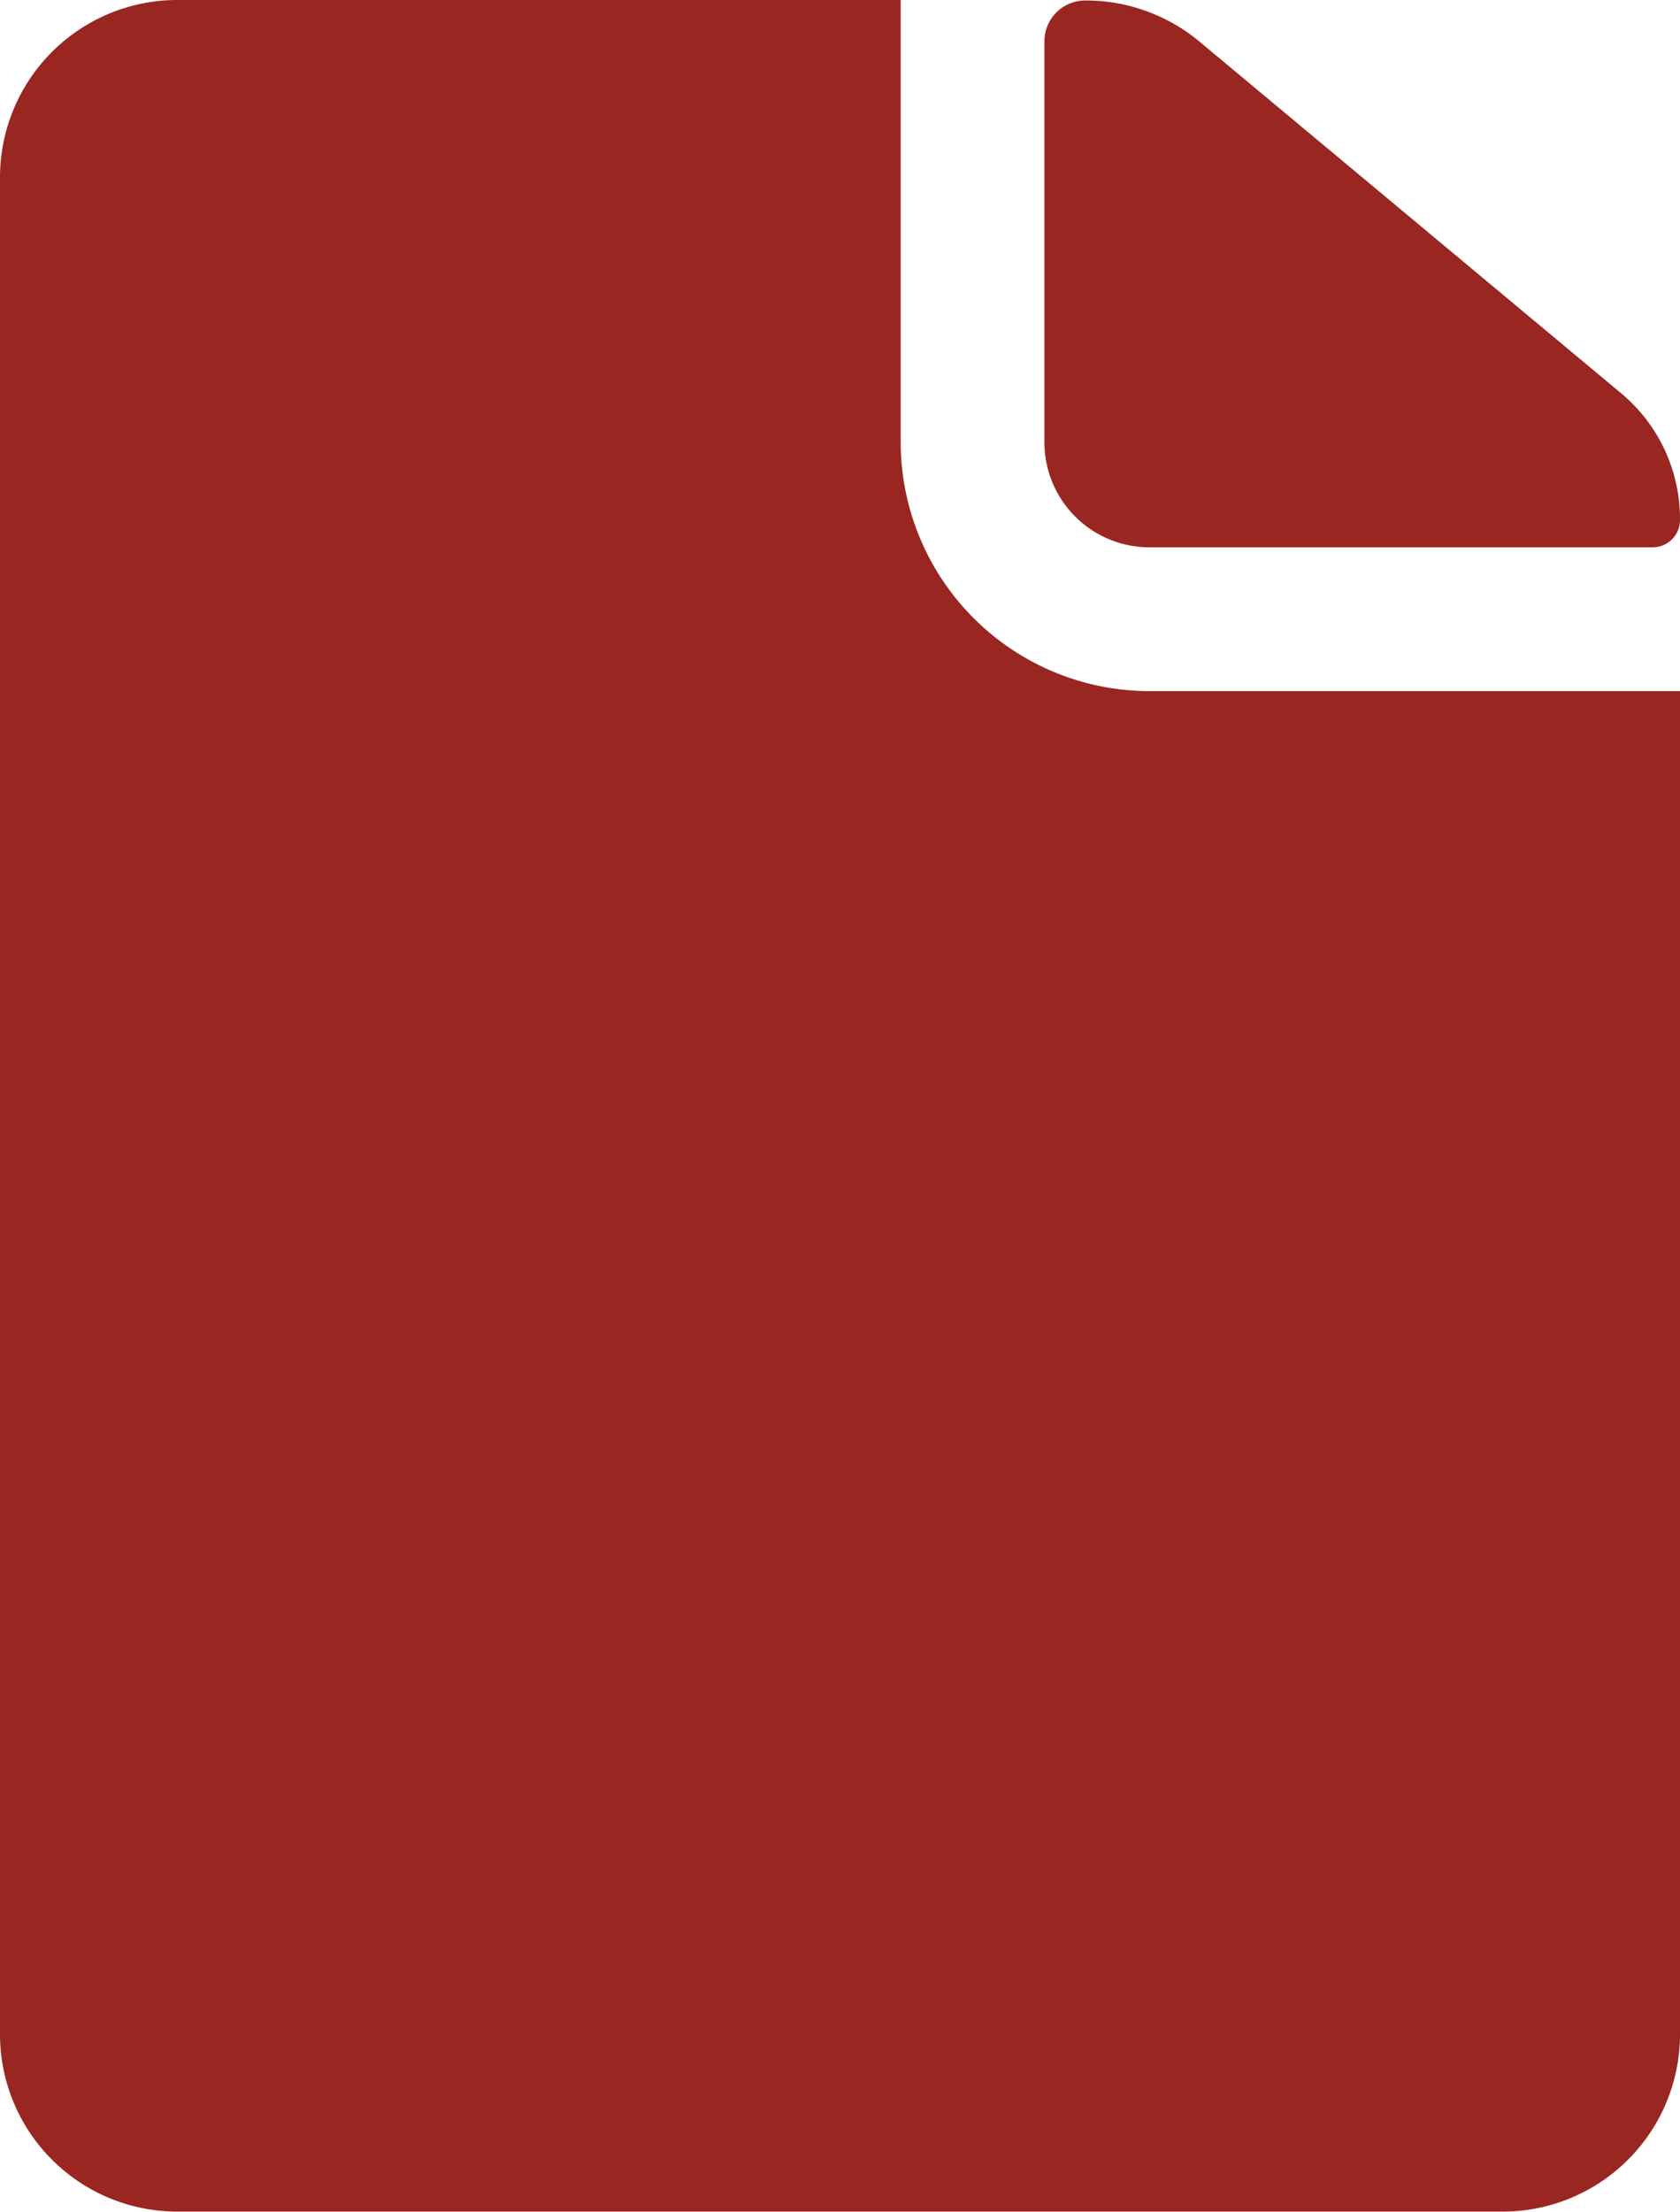 <svg xmlns="http://www.w3.org/2000/svg" width="13.719" height="18.052" viewBox="0 0 13.719 18.052">
  <g id="Icon_ionic-ios-document" data-name="Icon ionic-ios-document" transform="translate(-7.313 -3.938)">
    <path id="Path_239" data-name="Path 239" d="M21.459,8.408h4.107a.223.223,0,0,0,.226-.226h0a1.336,1.336,0,0,0-.483-1.033l-3.443-2.87a1.449,1.449,0,0,0-.93-.334h0a.333.333,0,0,0-.334.334V7.55A.857.857,0,0,0,21.459,8.408Z" transform="translate(-4.76 -0.003)" fill="#992621"/>
    <path id="Path_240" data-name="Path 240" d="M14.668,7.548V3.938H8.757A1.448,1.448,0,0,0,7.313,5.382V20.545a1.448,1.448,0,0,0,1.444,1.444H19.588a1.448,1.448,0,0,0,1.444-1.444V9.579H16.7A2.034,2.034,0,0,1,14.668,7.548Z" fill="#992621"/>
  </g>
</svg>
